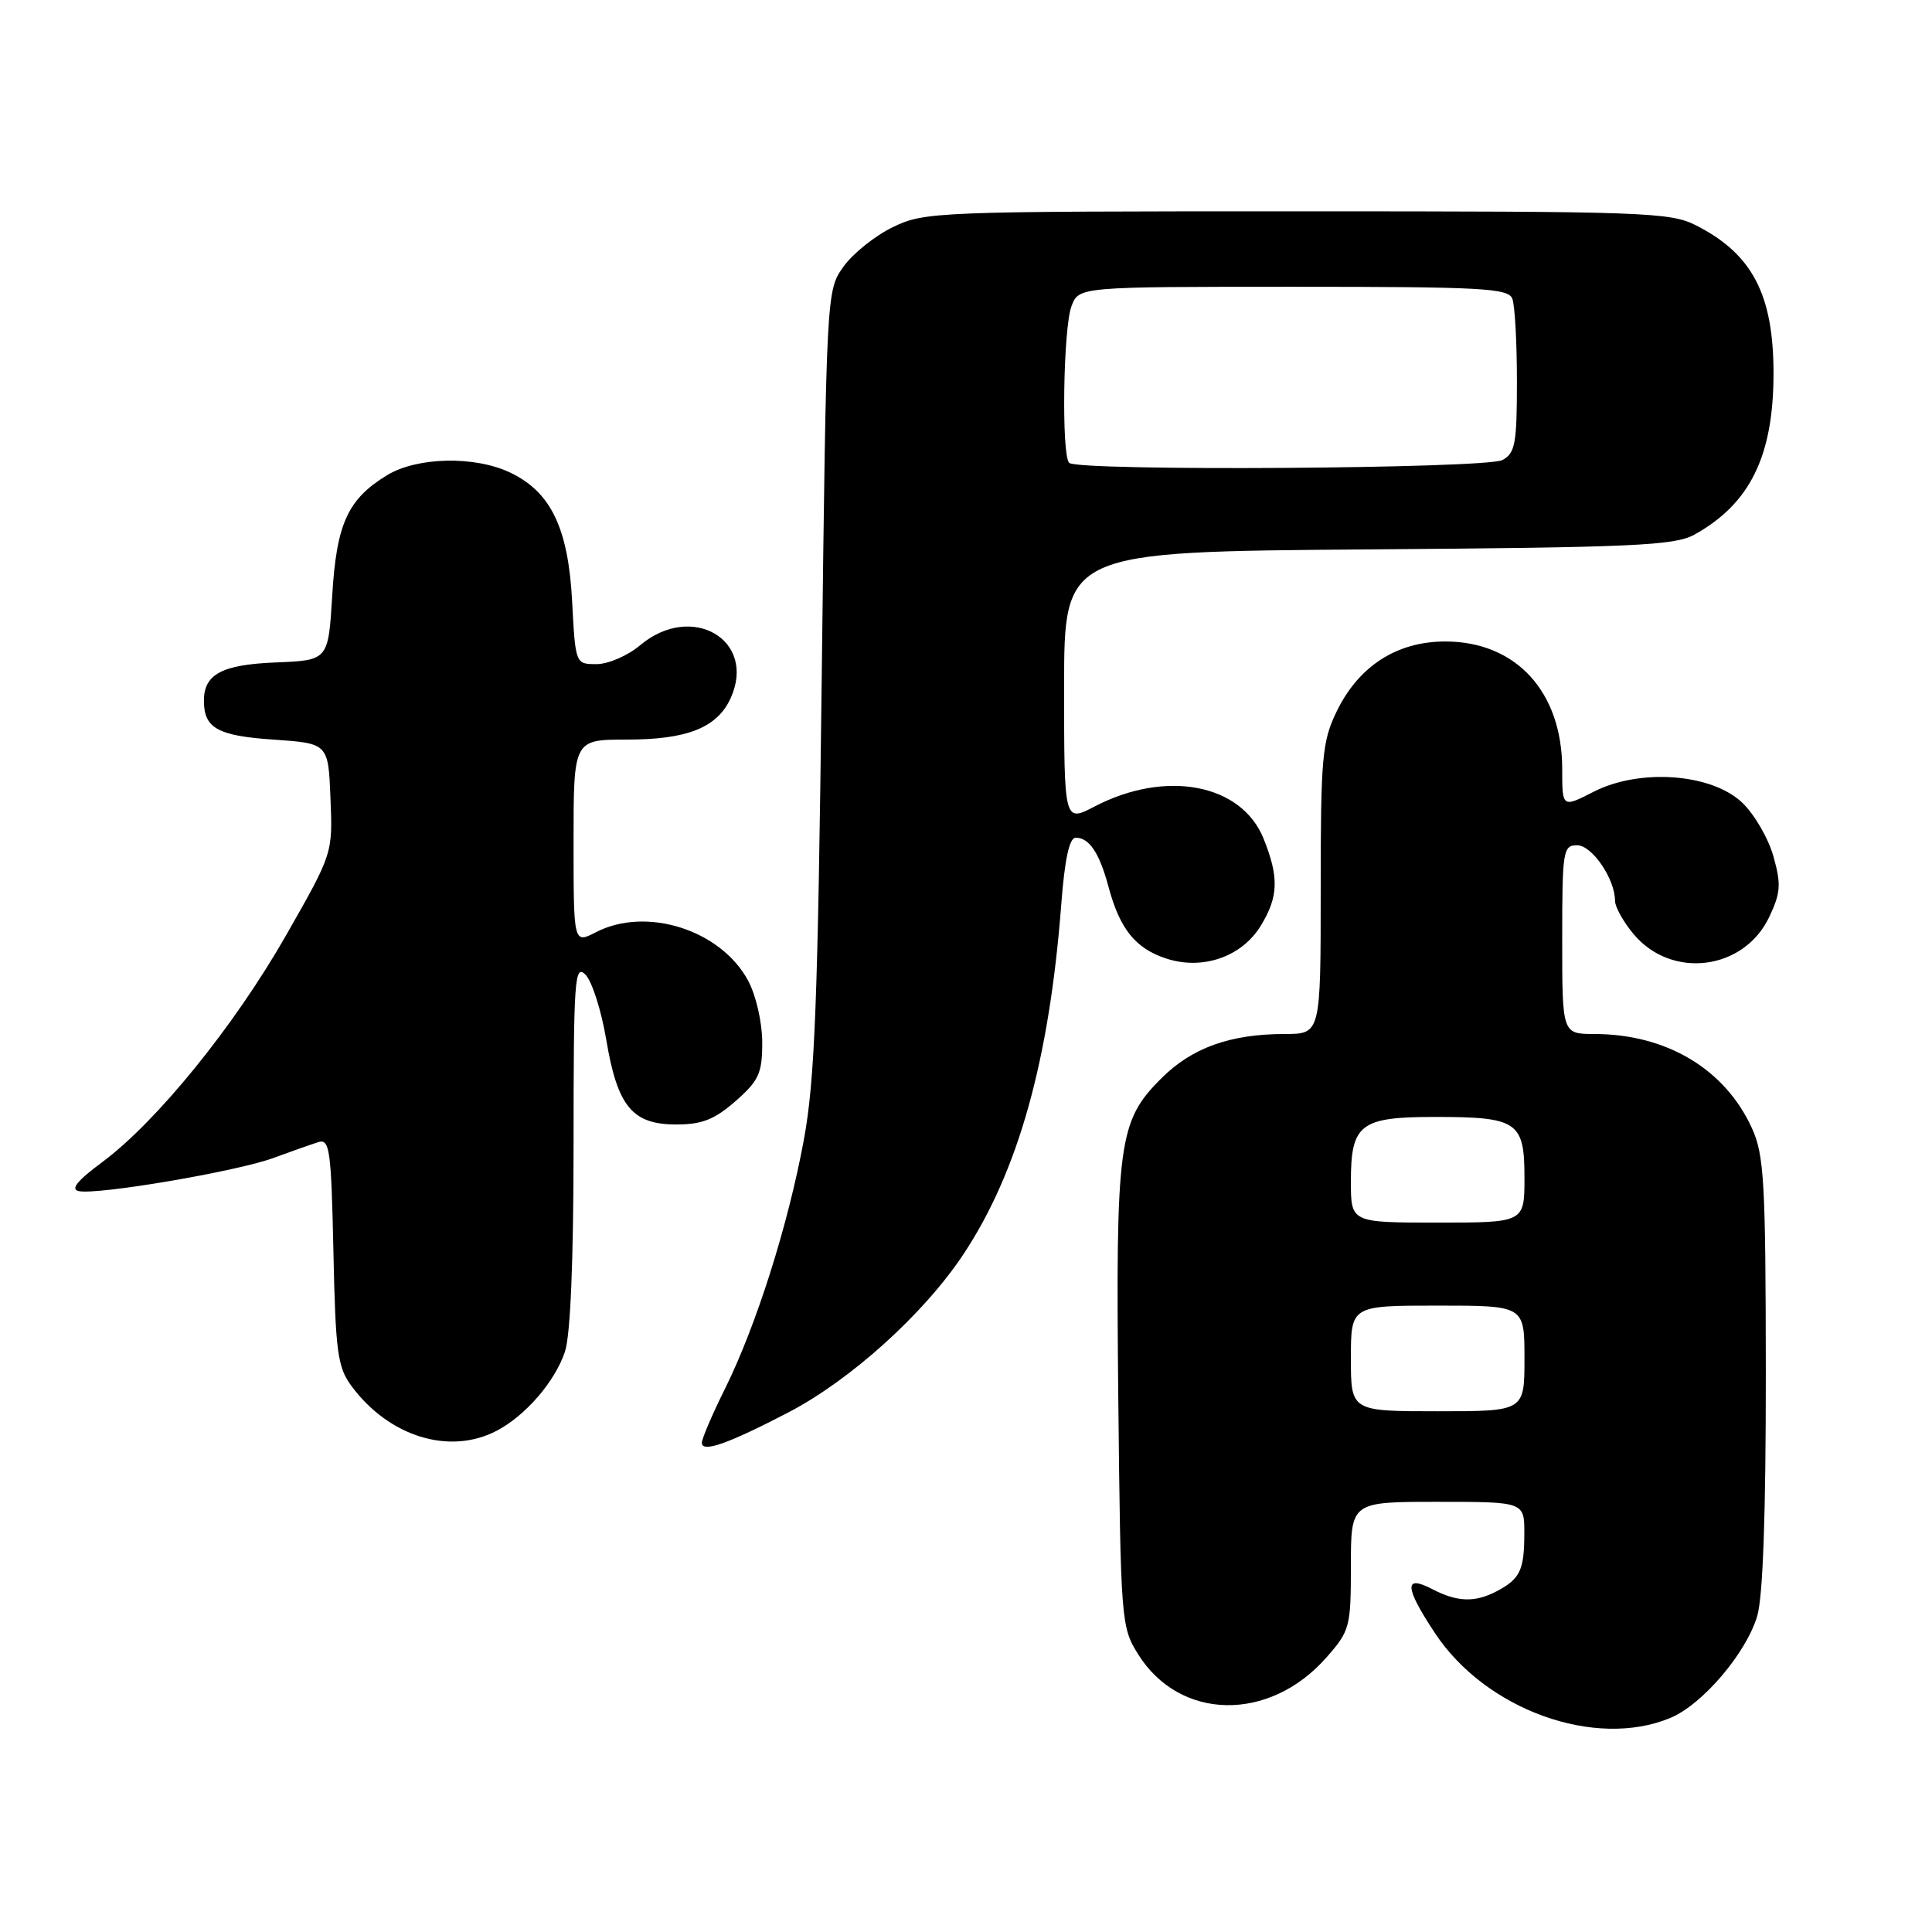<?xml version="1.0" encoding="UTF-8" standalone="no"?>
<!DOCTYPE svg PUBLIC "-//W3C//DTD SVG 1.1//EN" "http://www.w3.org/Graphics/SVG/1.1/DTD/svg11.dtd" >
<svg xmlns="http://www.w3.org/2000/svg" xmlns:xlink="http://www.w3.org/1999/xlink" version="1.1" viewBox="0 0 256 256">
 <g >
 <path fill="currentColor"
d=" M 221.34 227.63 C 225.58 225.86 231.36 219.08 232.84 214.14 C 233.60 211.59 233.99 200.59 233.98 181.88 C 233.96 156.59 233.76 153.06 232.14 149.49 C 228.57 141.65 220.82 137.02 211.25 137.01 C 207.00 137.00 207.00 137.00 207.00 124.50 C 207.00 112.72 207.11 112.00 208.97 112.00 C 210.96 112.00 214.00 116.47 214.00 119.37 C 214.00 120.18 215.12 122.18 216.49 123.81 C 221.53 129.79 231.08 128.57 234.43 121.51 C 235.95 118.30 236.03 117.18 234.99 113.48 C 234.33 111.11 232.48 107.92 230.88 106.38 C 226.82 102.49 217.30 101.78 211.17 104.91 C 207.00 107.04 207.00 107.04 207.00 101.92 C 207.00 91.67 200.89 85.00 191.50 85.00 C 185.08 85.00 180.02 88.27 177.11 94.28 C 175.19 98.24 175.00 100.35 175.00 117.82 C 175.00 137.00 175.00 137.00 170.25 137.01 C 163.01 137.01 157.92 138.84 153.87 142.90 C 148.19 148.57 147.83 151.29 148.18 185.35 C 148.49 214.66 148.56 215.60 150.77 219.14 C 156.28 228.02 168.19 228.24 175.77 219.61 C 178.87 216.08 179.00 215.58 179.00 207.47 C 179.00 199.00 179.00 199.00 190.50 199.00 C 202.00 199.00 202.00 199.00 201.98 203.25 C 201.97 208.07 201.41 209.22 198.32 210.85 C 195.42 212.37 193.08 212.29 189.75 210.55 C 186.00 208.60 186.12 210.33 190.15 216.41 C 196.88 226.58 211.38 231.79 221.34 227.63 Z  M 104.47 187.15 C 112.70 182.86 122.41 174.10 127.63 166.24 C 134.92 155.26 139.05 140.49 140.63 119.75 C 141.08 113.85 141.70 111.00 142.53 111.00 C 144.33 111.00 145.67 112.99 146.88 117.50 C 148.38 123.09 150.44 125.66 154.50 127.00 C 159.34 128.60 164.55 126.79 167.07 122.65 C 169.40 118.83 169.49 116.25 167.44 111.15 C 164.53 103.86 154.49 101.94 145.05 106.86 C 141.00 108.97 141.00 108.97 141.00 91.04 C 141.00 73.10 141.00 73.10 181.25 72.80 C 216.45 72.54 221.88 72.29 224.50 70.85 C 231.88 66.77 235.00 60.43 235.00 49.48 C 235.00 39.04 232.20 33.68 224.79 29.89 C 221.30 28.11 218.18 28.00 171.86 28.00 C 124.00 28.00 122.51 28.06 118.32 30.09 C 115.95 31.23 113.00 33.60 111.76 35.34 C 109.51 38.49 109.50 38.62 108.88 90.00 C 108.37 132.78 107.97 143.11 106.52 151.00 C 104.43 162.34 100.20 175.69 96.03 184.09 C 94.36 187.45 93.00 190.64 93.00 191.17 C 93.00 192.53 96.41 191.34 104.47 187.15 Z  M 65.80 189.59 C 69.63 187.59 73.54 183.07 74.86 179.10 C 75.59 176.94 76.00 166.94 76.00 151.64 C 76.00 129.76 76.14 127.71 77.57 129.14 C 78.44 130.01 79.68 133.89 80.33 137.76 C 81.82 146.63 83.78 149.00 89.62 149.00 C 93.02 149.00 94.68 148.34 97.47 145.90 C 100.56 143.18 101.00 142.22 101.00 138.13 C 101.00 135.51 100.19 131.94 99.15 129.98 C 95.55 123.22 85.65 120.06 78.95 123.53 C 76.00 125.05 76.00 125.05 76.00 111.53 C 76.00 98.00 76.00 98.00 83.05 98.00 C 91.07 98.00 95.03 96.42 96.81 92.52 C 100.32 84.81 91.66 79.74 84.82 85.50 C 83.18 86.88 80.59 88.00 79.05 88.00 C 76.25 88.00 76.25 88.00 75.81 79.67 C 75.30 69.97 72.99 65.17 67.58 62.61 C 62.89 60.38 55.26 60.55 51.30 62.96 C 46.07 66.14 44.59 69.40 44.02 78.93 C 43.50 87.50 43.50 87.50 36.50 87.78 C 29.34 88.07 26.98 89.36 27.02 92.94 C 27.05 96.49 28.87 97.50 36.21 98.00 C 43.50 98.50 43.50 98.50 43.79 105.79 C 44.09 113.09 44.09 113.09 37.89 123.96 C 31.04 135.97 20.79 148.61 13.53 154.00 C 10.21 156.46 9.30 157.60 10.45 157.83 C 13.00 158.35 31.37 155.22 36.19 153.45 C 38.56 152.58 41.25 151.63 42.18 151.34 C 43.68 150.86 43.89 152.31 44.18 165.83 C 44.46 179.22 44.73 181.17 46.59 183.68 C 51.56 190.38 59.57 192.84 65.80 189.59 Z  M 179.00 180.00 C 179.00 173.00 179.00 173.00 190.50 173.00 C 202.00 173.00 202.00 173.00 202.00 180.00 C 202.00 187.00 202.00 187.00 190.50 187.00 C 179.00 187.00 179.00 187.00 179.00 180.00 Z  M 179.00 156.57 C 179.00 148.94 180.22 148.00 190.14 148.00 C 201.09 148.00 202.00 148.62 202.00 156.04 C 202.00 162.00 202.00 162.00 190.50 162.00 C 179.00 162.00 179.00 162.00 179.00 156.57 Z  M 141.67 61.33 C 140.63 60.30 140.88 43.44 141.98 40.57 C 142.95 38.00 142.95 38.00 171.37 38.00 C 196.36 38.00 199.86 38.19 200.39 39.58 C 200.73 40.45 201.00 45.39 201.00 50.55 C 201.00 58.80 200.77 60.05 199.07 60.96 C 196.93 62.11 142.79 62.46 141.67 61.33 Z "/>
</g>
</svg>